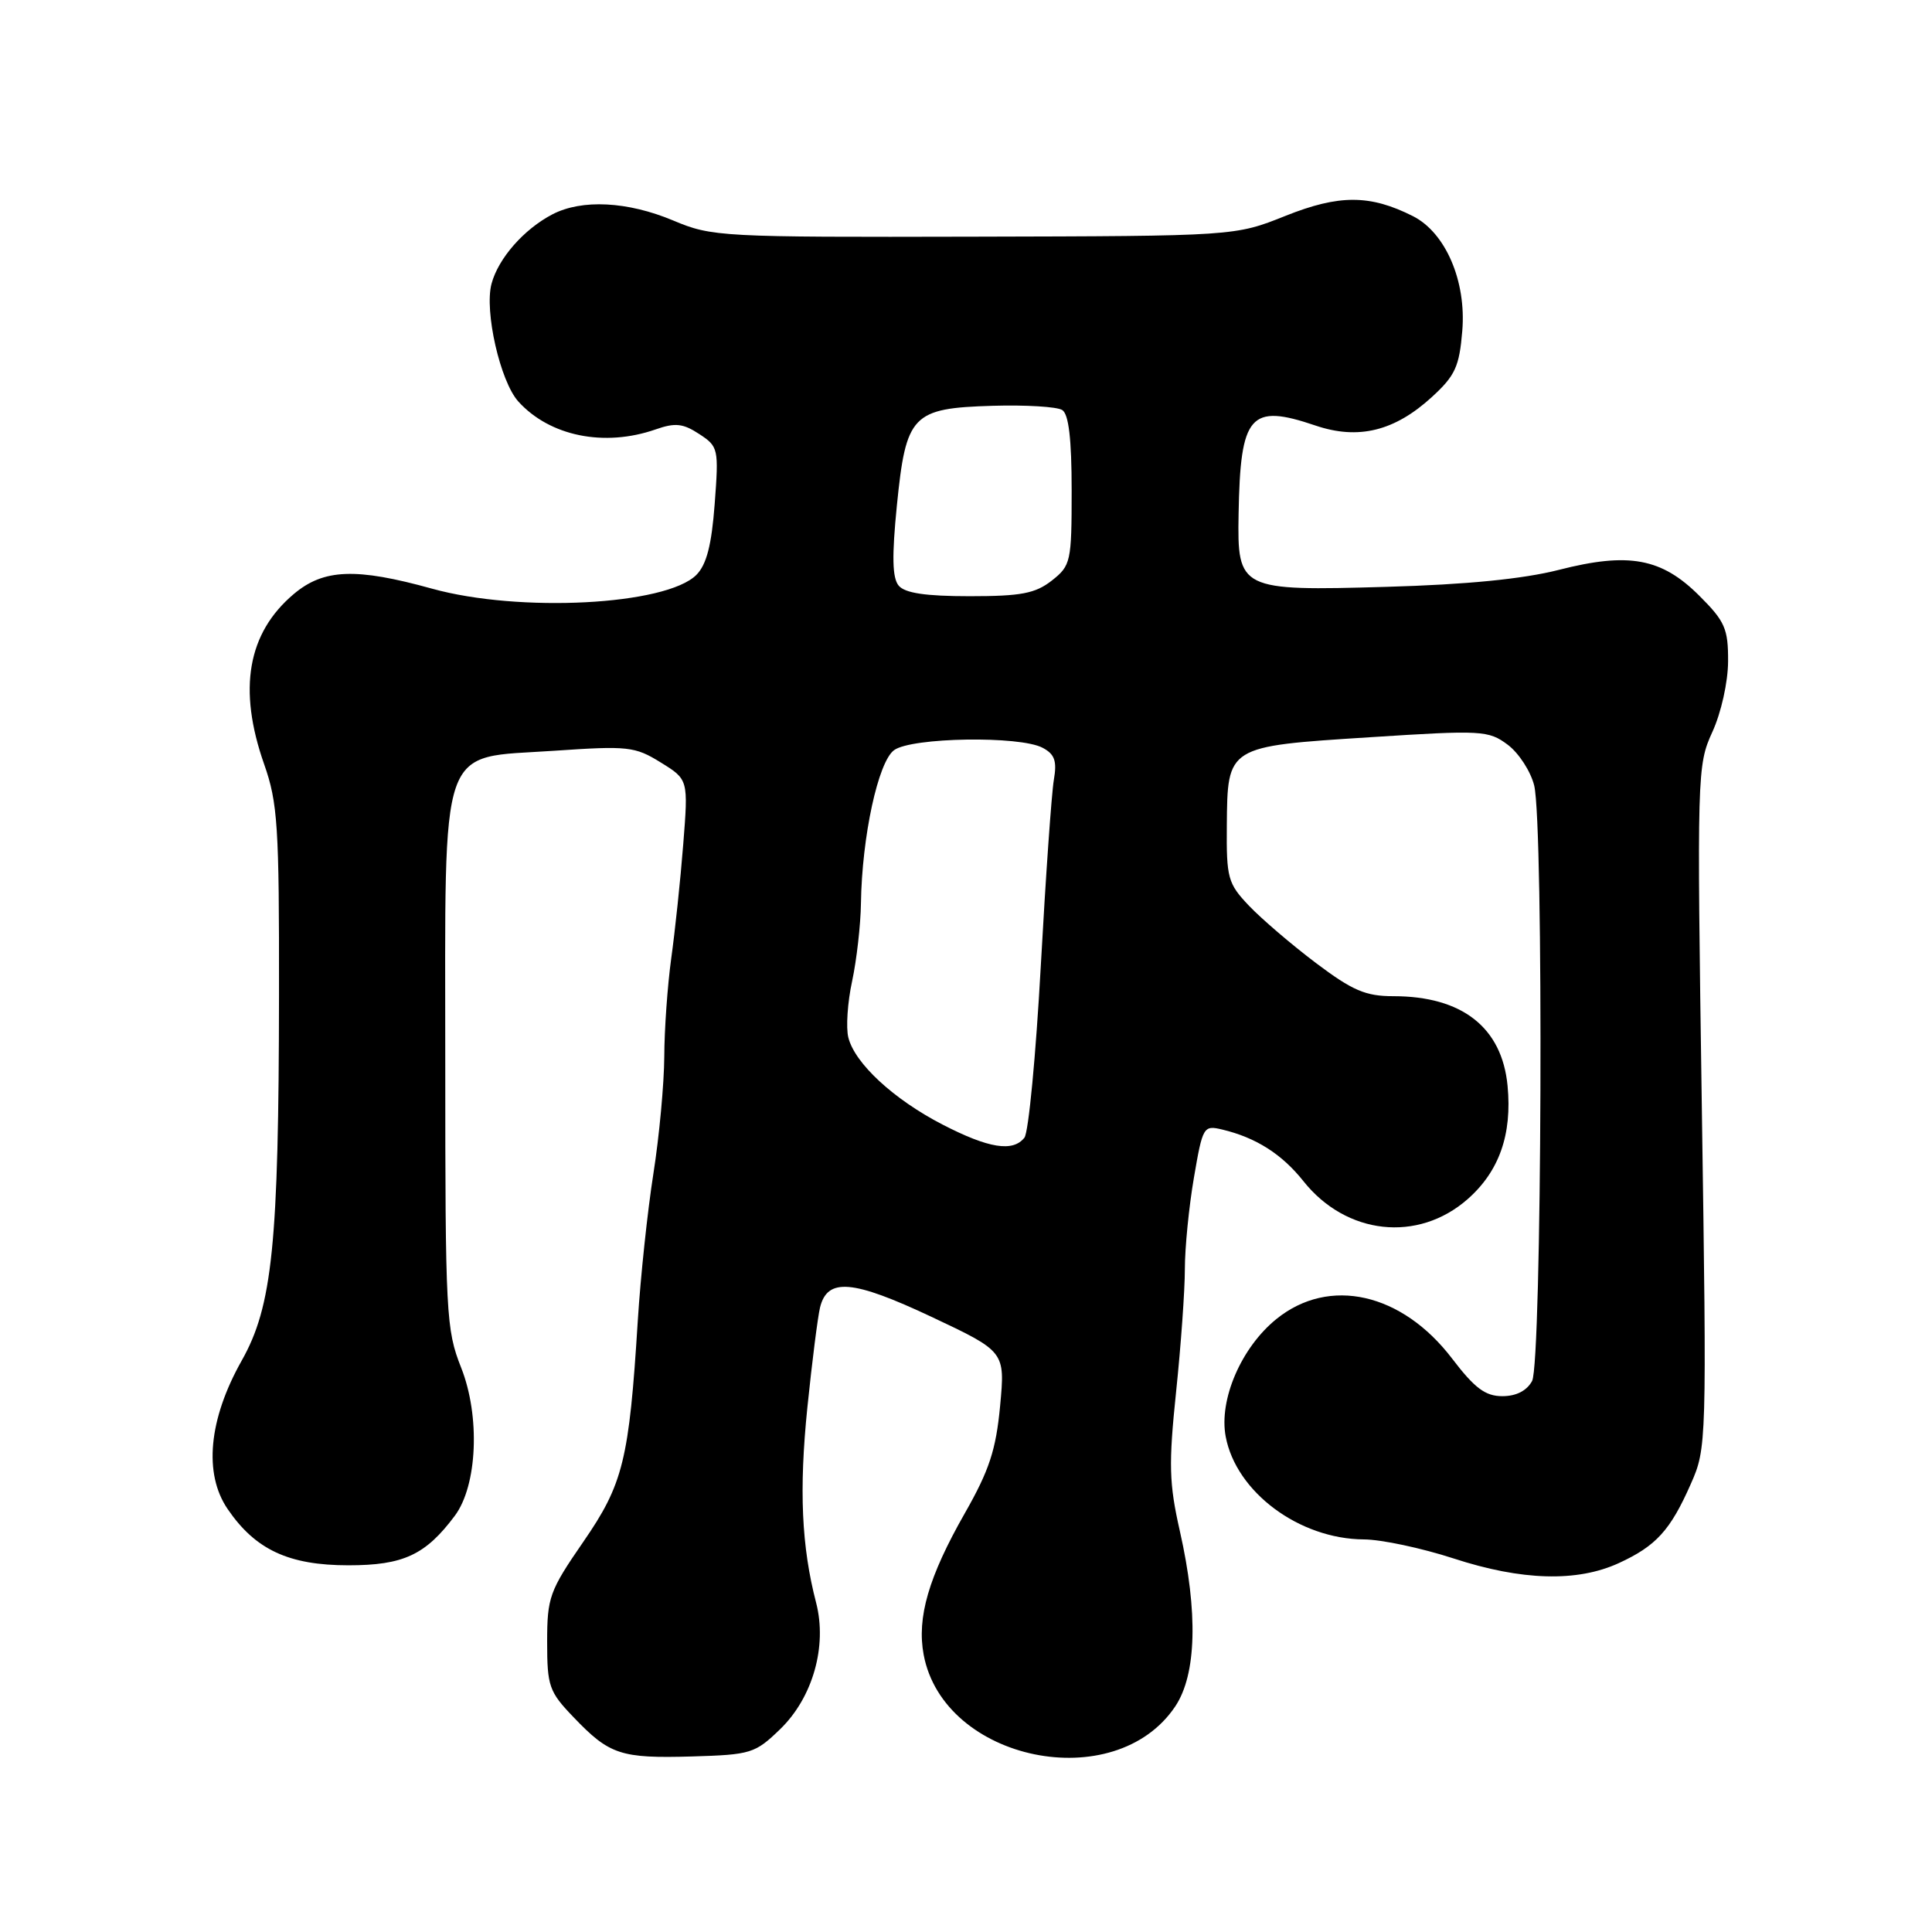 <?xml version="1.0" encoding="UTF-8" standalone="no"?>
<!DOCTYPE svg PUBLIC "-//W3C//DTD SVG 1.1//EN" "http://www.w3.org/Graphics/SVG/1.1/DTD/svg11.dtd" >
<svg xmlns="http://www.w3.org/2000/svg" xmlns:xlink="http://www.w3.org/1999/xlink" version="1.1" viewBox="0 0 256 256">
 <g >
 <path fill="currentColor"
d=" M 103.38 229.12 C 107.70 224.93 109.63 218.13 108.14 212.37 C 106.20 204.91 105.87 197.40 106.98 186.50 C 107.60 180.45 108.36 174.48 108.66 173.24 C 109.64 169.29 112.95 169.56 123.41 174.48 C 133.19 179.09 133.19 179.09 132.52 186.29 C 131.97 192.13 131.08 194.83 127.85 200.50 C 123.04 208.94 121.47 214.34 122.39 219.26 C 125.04 233.38 147.75 238.04 155.73 226.10 C 158.55 221.88 158.77 213.64 156.34 202.89 C 154.90 196.53 154.84 194.04 155.84 184.41 C 156.48 178.29 157.00 170.97 157.00 168.16 C 157.00 165.34 157.54 159.89 158.20 156.05 C 159.36 149.27 159.47 149.08 161.95 149.67 C 166.43 150.74 169.85 152.92 172.71 156.51 C 178.38 163.64 187.87 164.68 194.46 158.90 C 198.65 155.22 200.38 150.32 199.76 143.87 C 199.02 136.14 193.74 132.00 184.63 132.00 C 180.94 132.00 179.22 131.26 174.35 127.59 C 171.13 125.16 167.15 121.75 165.50 120.02 C 162.70 117.07 162.50 116.36 162.56 109.40 C 162.65 98.84 162.55 98.90 181.49 97.69 C 196.38 96.73 197.23 96.78 199.78 98.68 C 201.25 99.78 202.83 102.22 203.29 104.09 C 204.56 109.29 204.31 180.55 203.01 182.99 C 202.31 184.28 200.91 185.00 199.07 185.00 C 196.82 185.00 195.41 183.95 192.42 180.03 C 185.77 171.30 176.13 169.12 169.14 174.77 C 164.48 178.53 161.49 185.46 162.41 190.35 C 163.79 197.71 172.15 203.93 180.72 203.98 C 183.04 203.99 188.38 205.13 192.60 206.50 C 201.63 209.45 208.97 209.66 214.50 207.12 C 219.44 204.85 221.33 202.78 224.04 196.63 C 226.14 191.90 226.16 191.25 225.50 146.67 C 224.85 102.45 224.88 101.41 226.89 97.00 C 228.06 94.46 228.97 90.38 228.98 87.63 C 229.00 83.32 228.57 82.33 225.20 78.97 C 220.18 73.94 215.83 73.14 206.56 75.51 C 201.81 76.72 194.33 77.46 183.70 77.76 C 164.25 78.32 163.94 78.16 164.12 68.10 C 164.35 54.91 165.63 53.44 174.32 56.39 C 179.99 58.31 184.80 57.13 189.75 52.59 C 192.82 49.78 193.37 48.57 193.76 43.84 C 194.31 37.26 191.55 30.84 187.24 28.65 C 181.54 25.77 177.45 25.76 170.34 28.60 C 163.64 31.28 163.64 31.28 129.07 31.36 C 95.51 31.44 94.34 31.38 89.21 29.22 C 83.16 26.68 77.11 26.37 73.20 28.40 C 69.42 30.37 66.03 34.23 65.13 37.60 C 64.16 41.23 66.28 50.54 68.68 53.20 C 72.84 57.80 80.07 59.27 86.87 56.90 C 89.47 55.99 90.50 56.10 92.65 57.51 C 95.19 59.17 95.25 59.45 94.70 66.77 C 94.29 72.24 93.62 74.82 92.27 76.18 C 88.24 80.20 68.83 81.21 57.24 78.00 C 47.17 75.21 42.90 75.37 38.94 78.70 C 32.80 83.87 31.50 91.30 35.00 101.26 C 36.80 106.37 37.00 109.47 36.97 131.73 C 36.94 164.87 36.10 173.08 32.02 180.30 C 27.65 188.06 26.96 195.26 30.16 199.95 C 33.84 205.35 38.26 207.41 46.18 207.41 C 53.44 207.41 56.39 206.04 60.27 200.84 C 63.26 196.83 63.65 187.64 61.10 181.21 C 59.11 176.19 59.00 174.14 59.00 140.87 C 59.00 97.54 57.96 100.54 73.44 99.48 C 83.22 98.81 84.13 98.91 87.55 101.03 C 91.21 103.29 91.21 103.29 90.53 111.90 C 90.16 116.63 89.44 123.42 88.94 127.00 C 88.45 130.57 88.03 136.43 88.02 140.00 C 88.00 143.57 87.36 150.55 86.58 155.50 C 85.80 160.45 84.87 169.22 84.51 175.00 C 83.36 193.47 82.58 196.64 77.27 204.33 C 72.81 210.80 72.50 211.66 72.50 217.57 C 72.50 223.43 72.75 224.16 76.00 227.54 C 80.76 232.52 82.24 233.01 91.69 232.74 C 99.51 232.51 100.05 232.34 103.38 229.12 Z  M 124.87 149.00 C 118.41 145.66 113.27 140.91 112.41 137.48 C 112.08 136.18 112.30 132.81 112.91 130.01 C 113.51 127.20 114.04 122.56 114.08 119.70 C 114.21 110.85 116.36 100.94 118.47 99.40 C 120.79 97.70 135.15 97.47 138.16 99.09 C 139.76 99.94 140.07 100.84 139.64 103.34 C 139.34 105.08 138.56 116.17 137.91 128.00 C 137.26 139.82 136.29 150.06 135.74 150.75 C 134.21 152.68 131.01 152.17 124.87 149.00 Z  M 119.08 77.60 C 118.23 76.58 118.17 73.72 118.84 66.99 C 120.05 54.93 120.85 54.09 131.52 53.77 C 135.91 53.64 140.06 53.89 140.75 54.33 C 141.61 54.87 142.00 58.18 142.00 64.99 C 142.00 74.46 141.89 74.94 139.37 76.93 C 137.18 78.64 135.31 79.00 128.49 79.00 C 122.64 79.00 119.91 78.59 119.08 77.60 Z "/>
</g>
</svg>
